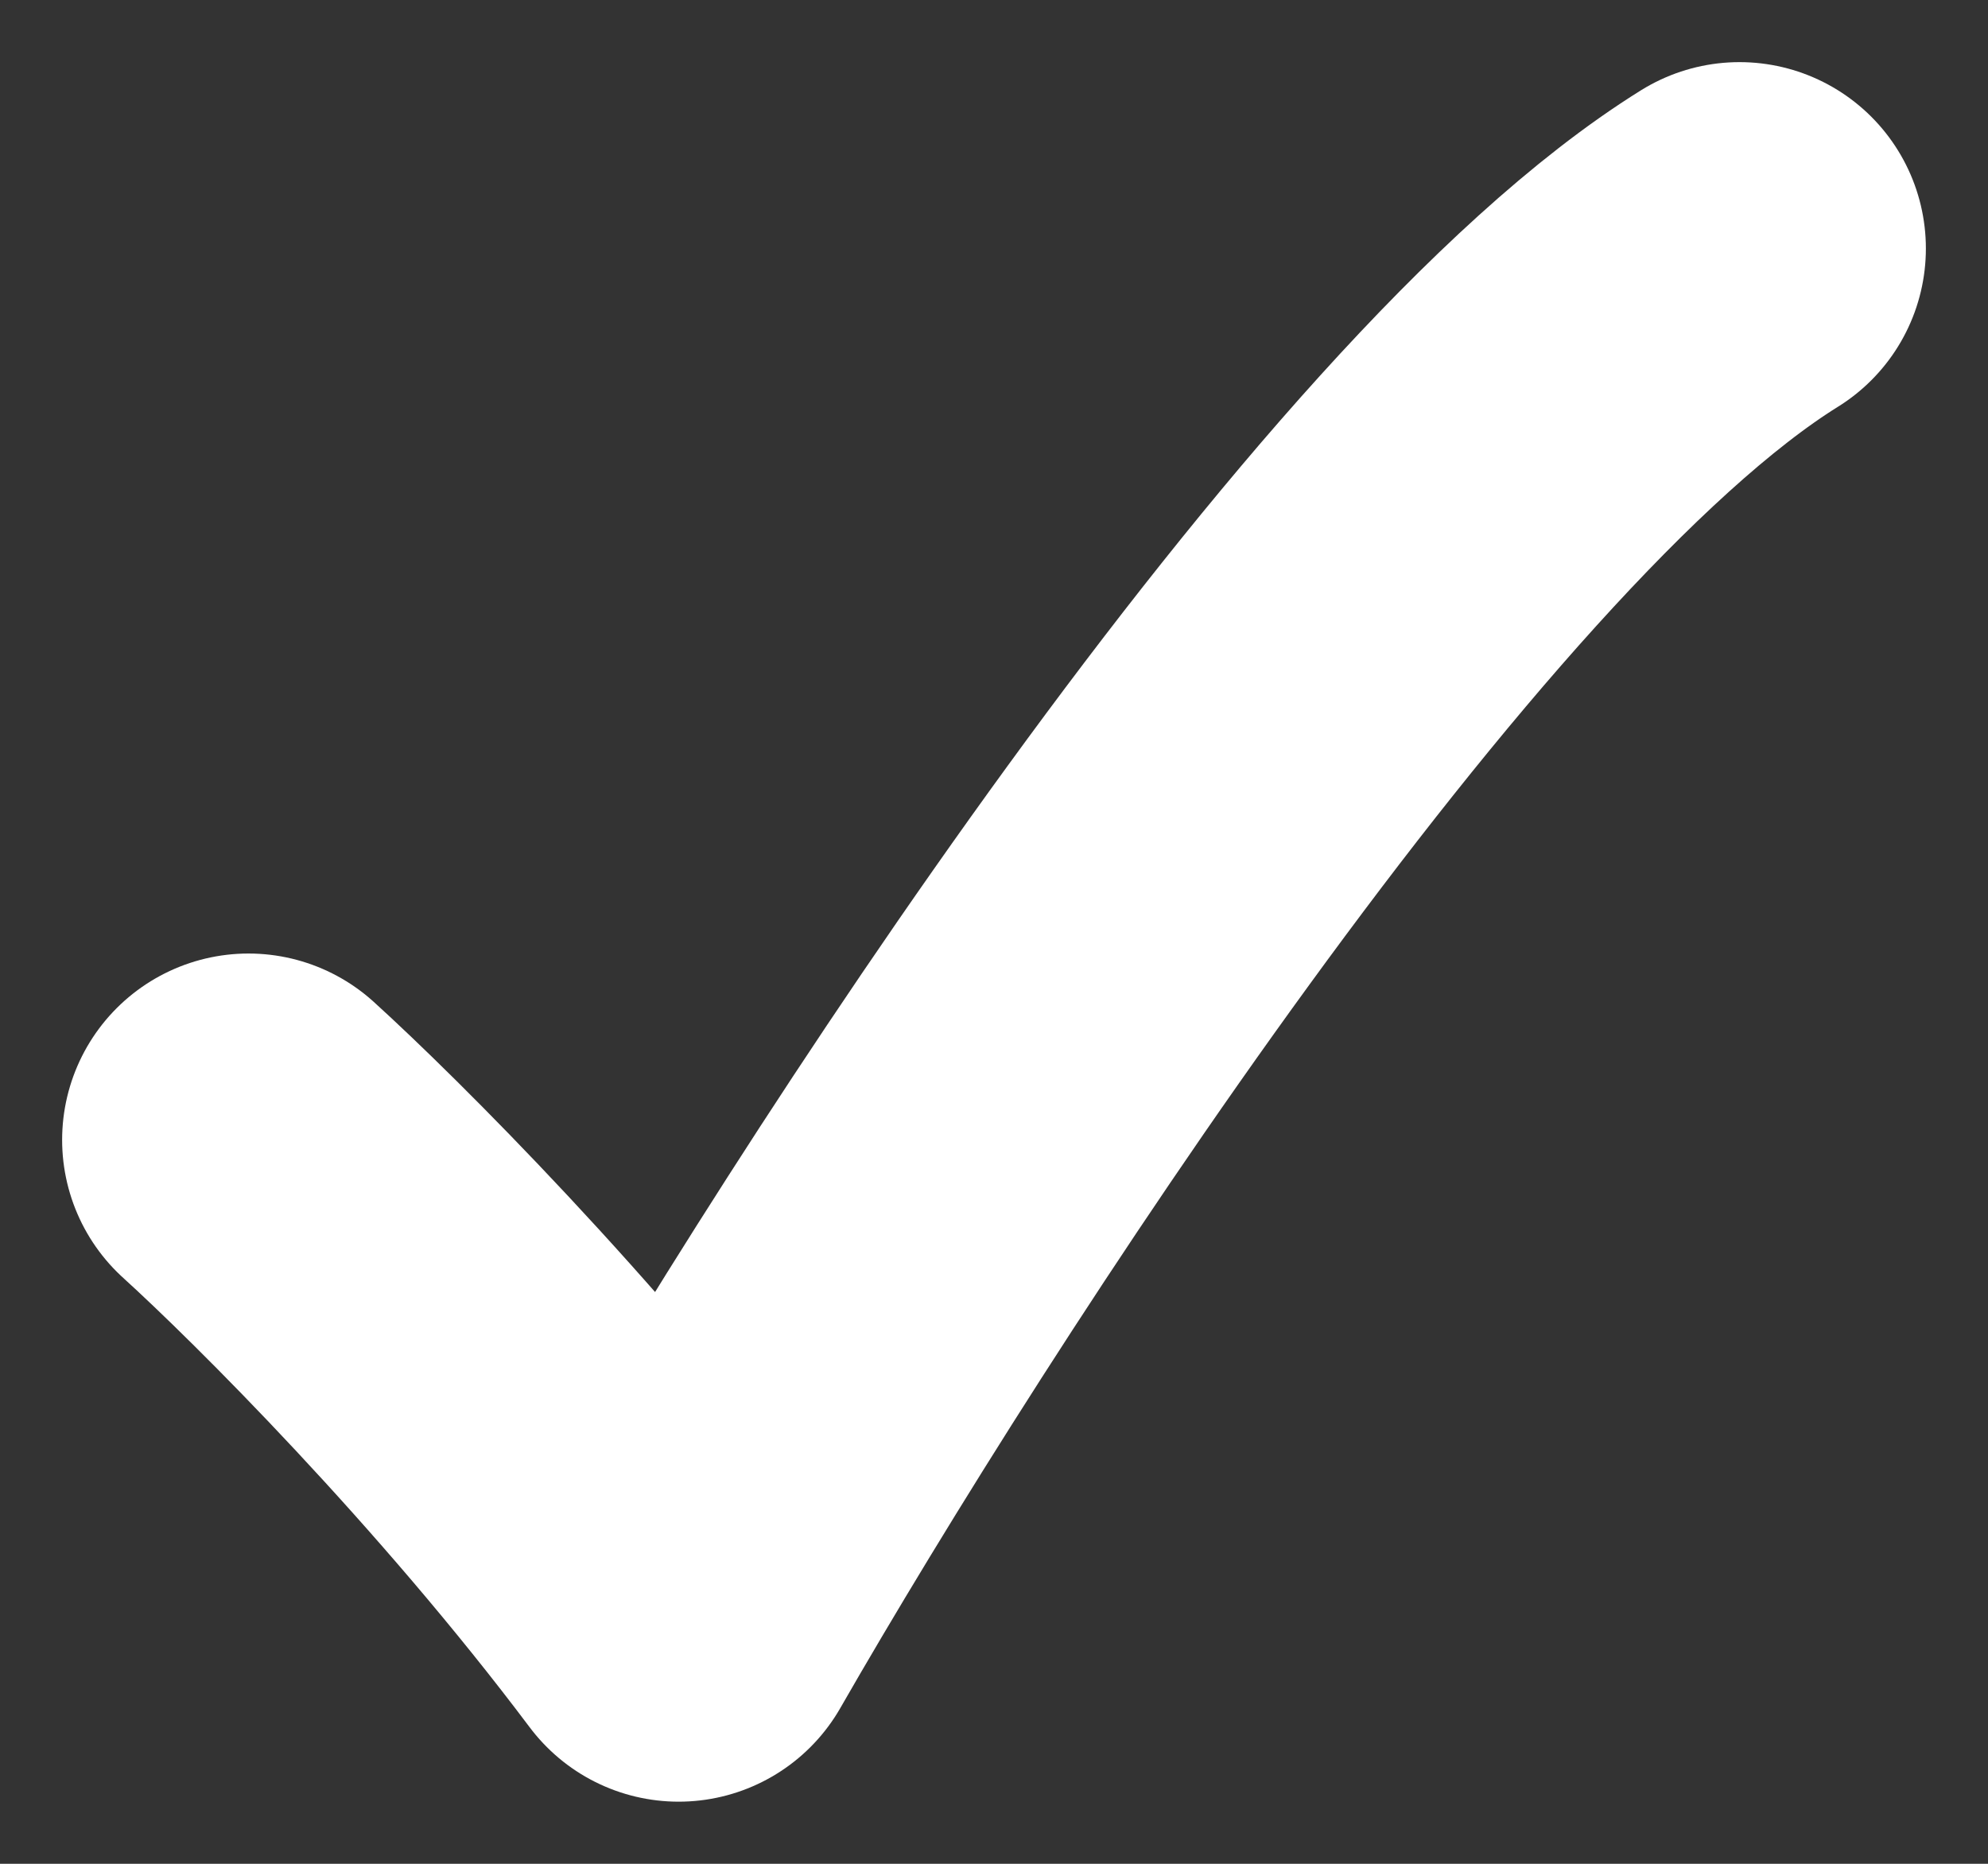 <svg width="16" height="15" viewBox="0 0 16 15" fill="none" xmlns="http://www.w3.org/2000/svg">
<rect x="0" y="0" width="16" height="15" fill="#333333" stroke="none"/>
<path d="M2 9.174C2.615 9.732 4.169 11.278 5.462 13C7.154 10.051 11.231 3.722 14 2" stroke="white" stroke-width="3" stroke-linecap="round" stroke-linejoin="round"/>
</svg>
